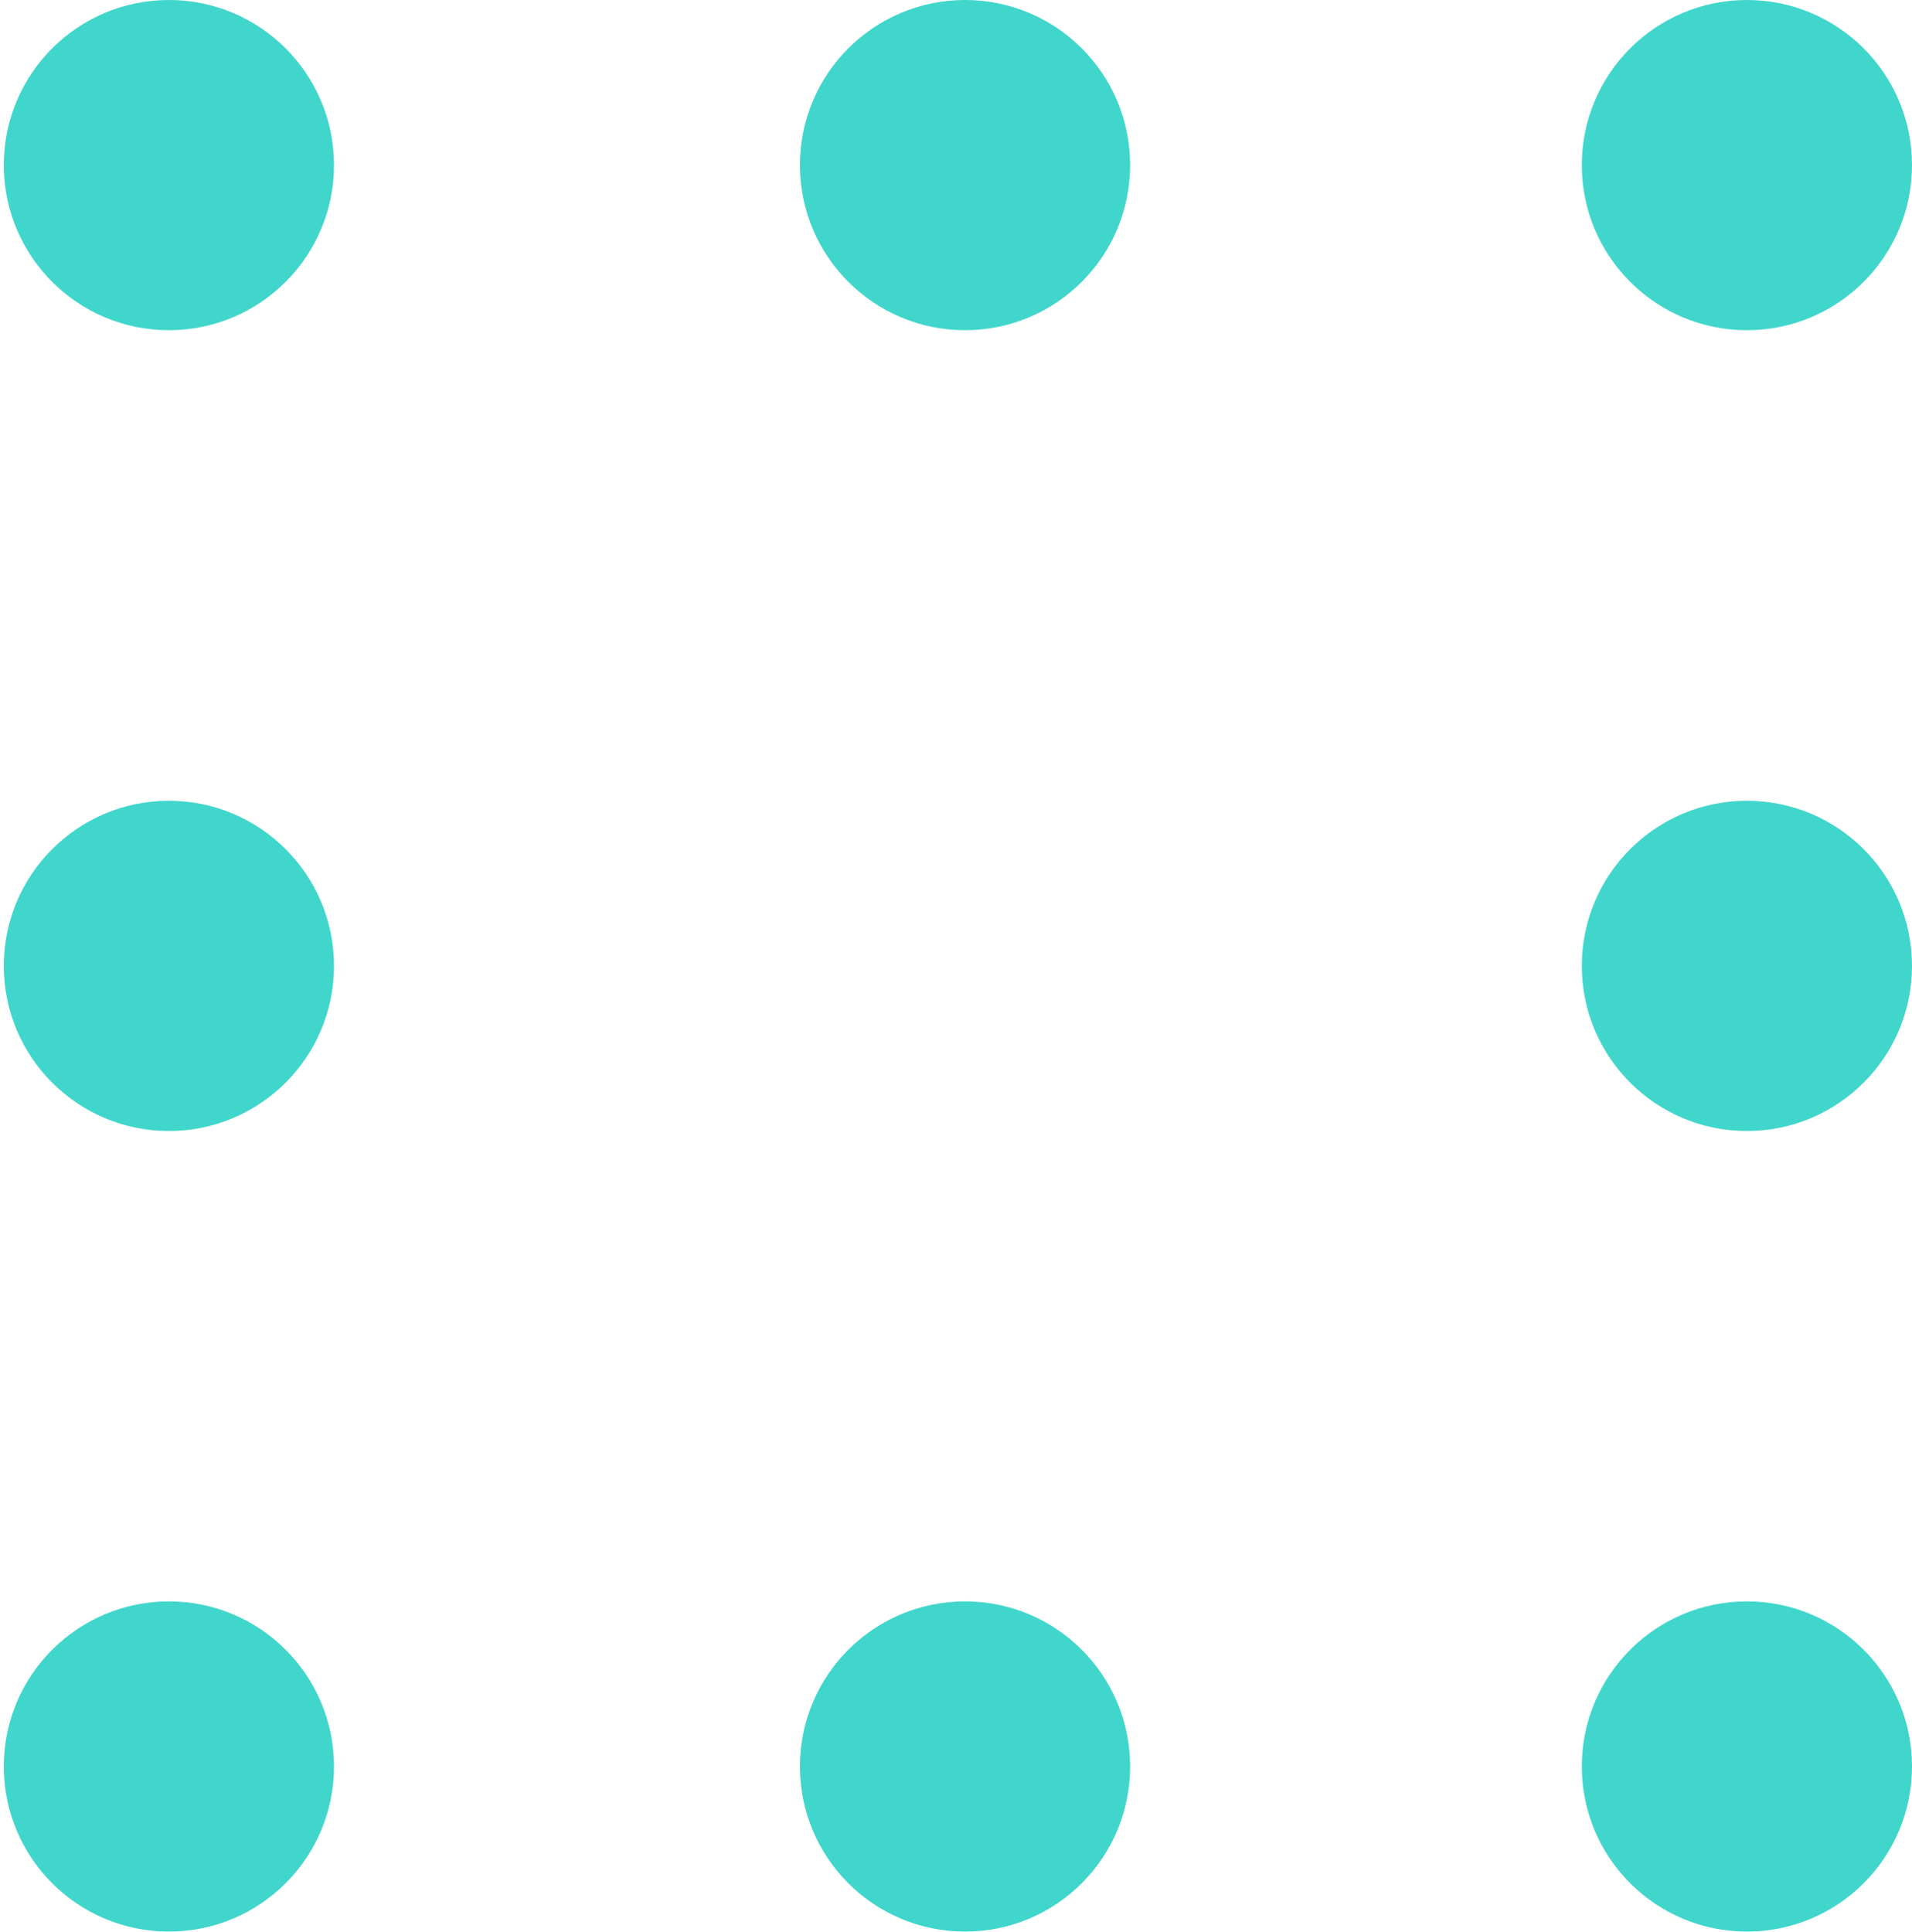 <svg xmlns="http://www.w3.org/2000/svg" viewBox="0 0 95.2 96.18"><defs><style>.cls-1{fill:none;}.cls-2{fill:#40D6CB;}</style></defs><title>amarillo8</title><g id="Capa_2" data-name="Capa 2"><g id="Tabla_C" data-name="Tabla C"><rect class="cls-1" y="0.02" width="95.2" height="96.16"/><g id="Layer_2" data-name="Layer 2"><circle class="cls-2" cx="8.41" cy="8.22" r="8.22"/></g><g id="Layer_2-2" data-name="Layer 2"><circle class="cls-2" cx="48.05" cy="8.22" r="8.22"/></g><g id="Layer_2-3" data-name="Layer 2"><circle class="cls-2" cx="86.98" cy="8.22" r="8.22"/></g><g id="Layer_2-4" data-name="Layer 2"><circle class="cls-2" cx="8.41" cy="48.09" r="8.22"/></g><g id="Layer_2-5" data-name="Layer 2"><circle class="cls-2" cx="86.98" cy="48.09" r="8.22"/></g><g id="Layer_2-6" data-name="Layer 2"><circle class="cls-2" cx="8.41" cy="87.95" r="8.22"/></g><g id="Layer_2-7" data-name="Layer 2"><circle class="cls-2" cx="48.05" cy="87.95" r="8.22"/></g><g id="Layer_2-8" data-name="Layer 2"><circle class="cls-2" cx="86.98" cy="87.95" r="8.22"/></g></g></g></svg>